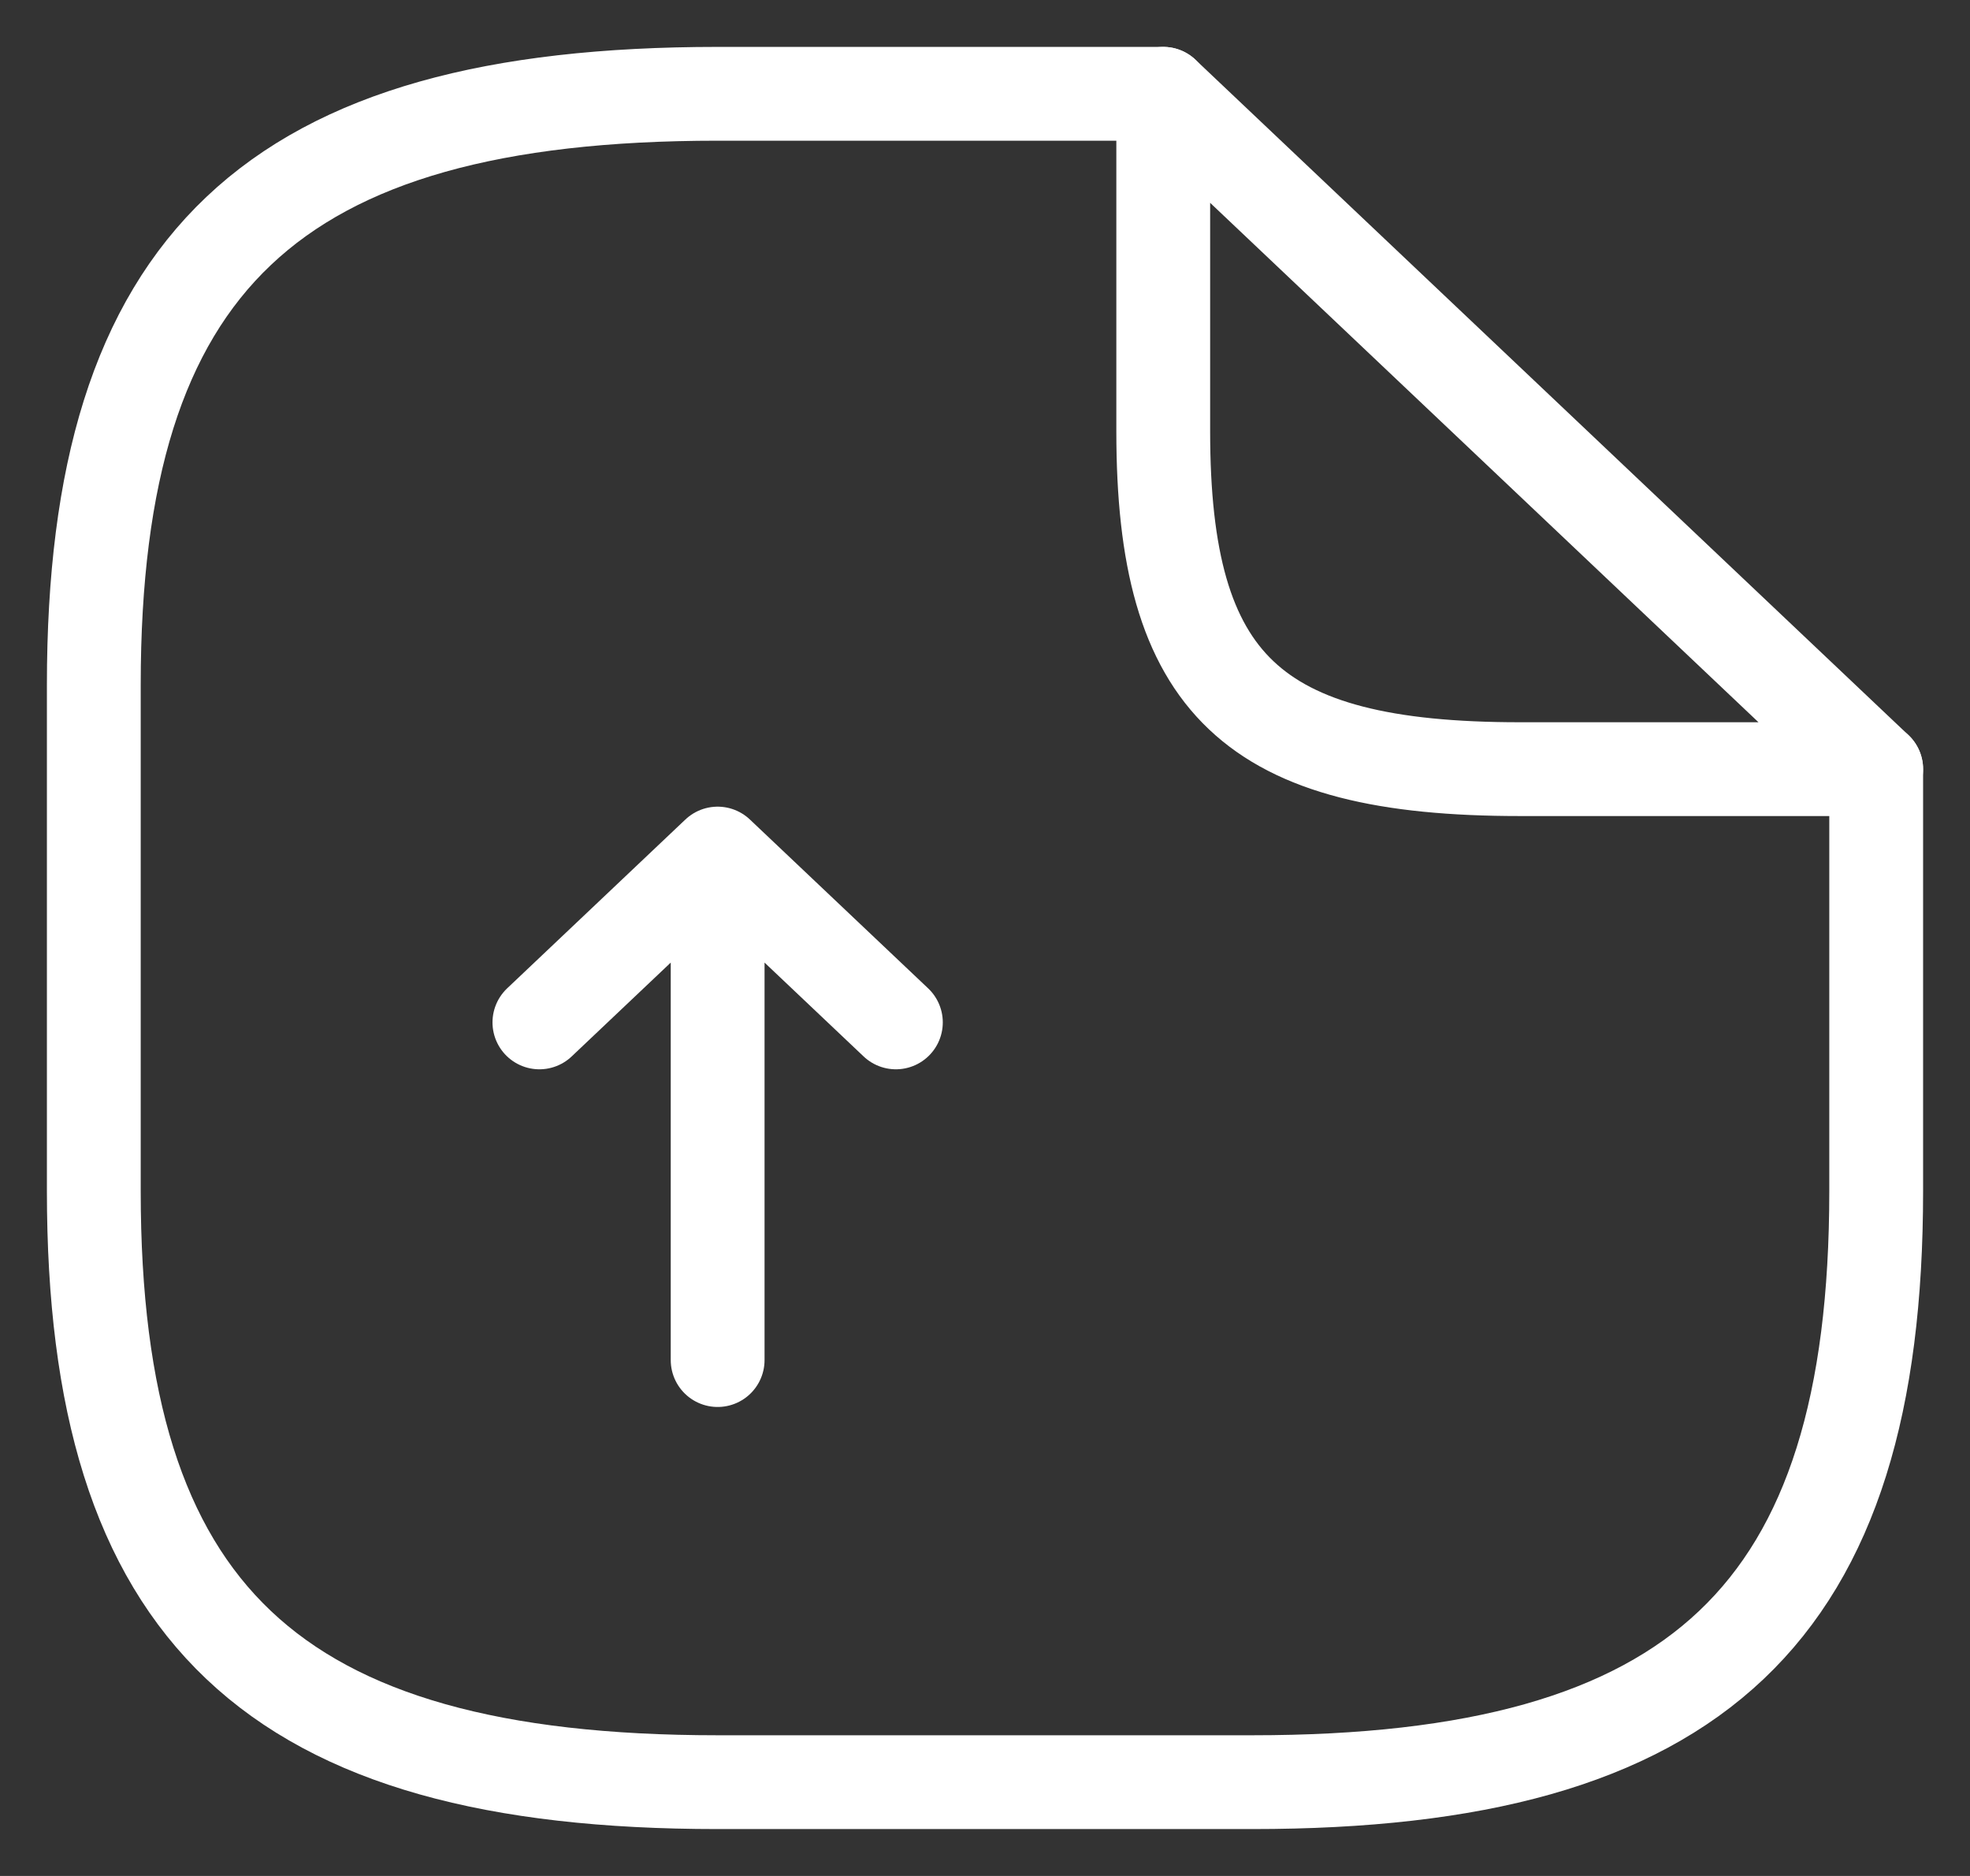 <svg width="21" height="20" viewBox="0 0 21 20" fill="none" xmlns="http://www.w3.org/2000/svg">
<rect x="0" y="0" width="21" height="20" fill="#333333" stroke="none"/>
<path d="M7.65 14.5V9.1M7.65 9.1L5.75 10.9M7.65 9.1L9.55 10.9" stroke="white" stroke-linecap="round" stroke-linejoin="round"/>
<path d="M20 8.2V12.7C20 17.2 18.1 19 13.35 19H7.65C2.9 19 1 17.2 1 12.7V7.3C1 2.8 2.9 1 7.65 1H12.4" stroke="white" stroke-linecap="round" stroke-linejoin="round"/>
<path d="M20 8.2H16.2C13.35 8.2 12.4 7.3 12.4 4.6V1L20 8.2Z" stroke="white" stroke-linecap="round" stroke-linejoin="round"/>
</svg>
